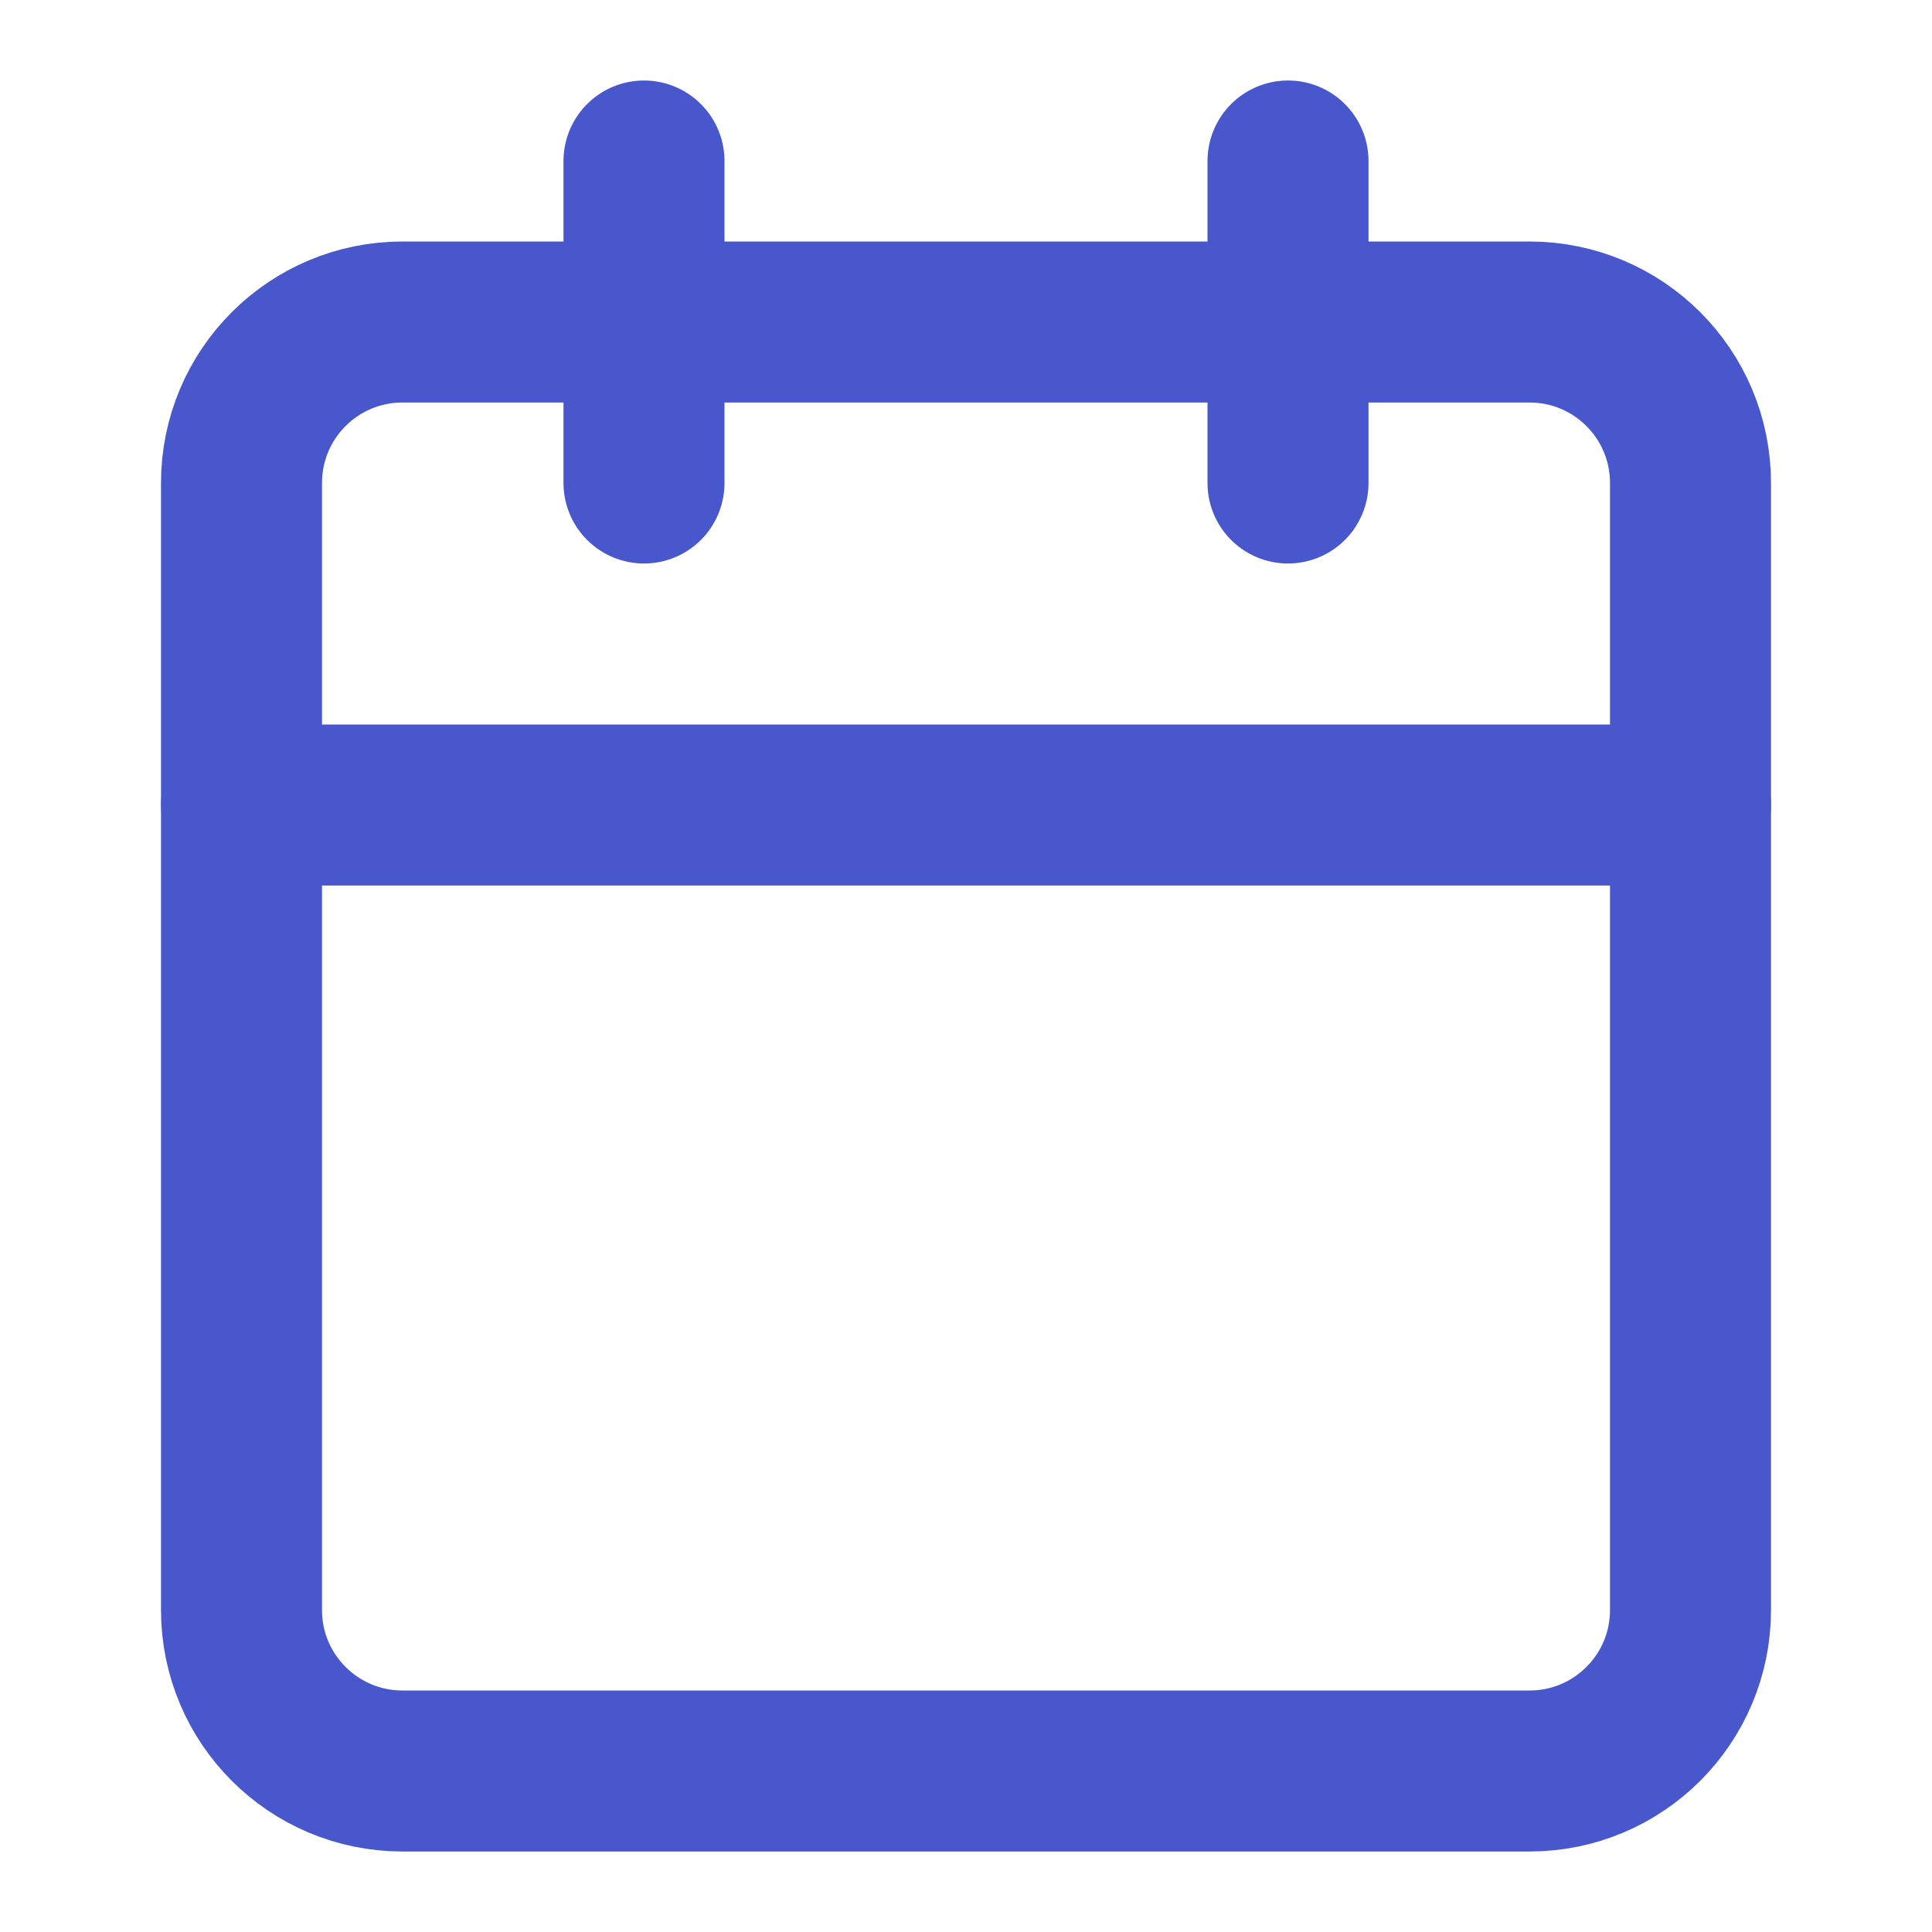 <svg width="24" height="24" viewBox="0 0 24 24" fill="none" xmlns="http://www.w3.org/2000/svg">
<path d="M19 4H5C3.895 4 3 4.895 3 6V20C3 21.105 3.895 22 5 22H19C20.105 22 21 21.105 21 20V6C21 4.895 20.105 4 19 4Z" stroke="#4858CC" stroke-width="2" stroke-linecap="round" stroke-linejoin="round"/>
<path d="M16 2V6" stroke="#4858CC" stroke-width="2" stroke-linecap="round" stroke-linejoin="round"/>
<path d="M8 2V6" stroke="#4858CC" stroke-width="2" stroke-linecap="round" stroke-linejoin="round"/>
<path d="M3 10H21" stroke="#4858CC" stroke-width="2" stroke-linecap="round" stroke-linejoin="round"/>
</svg>
